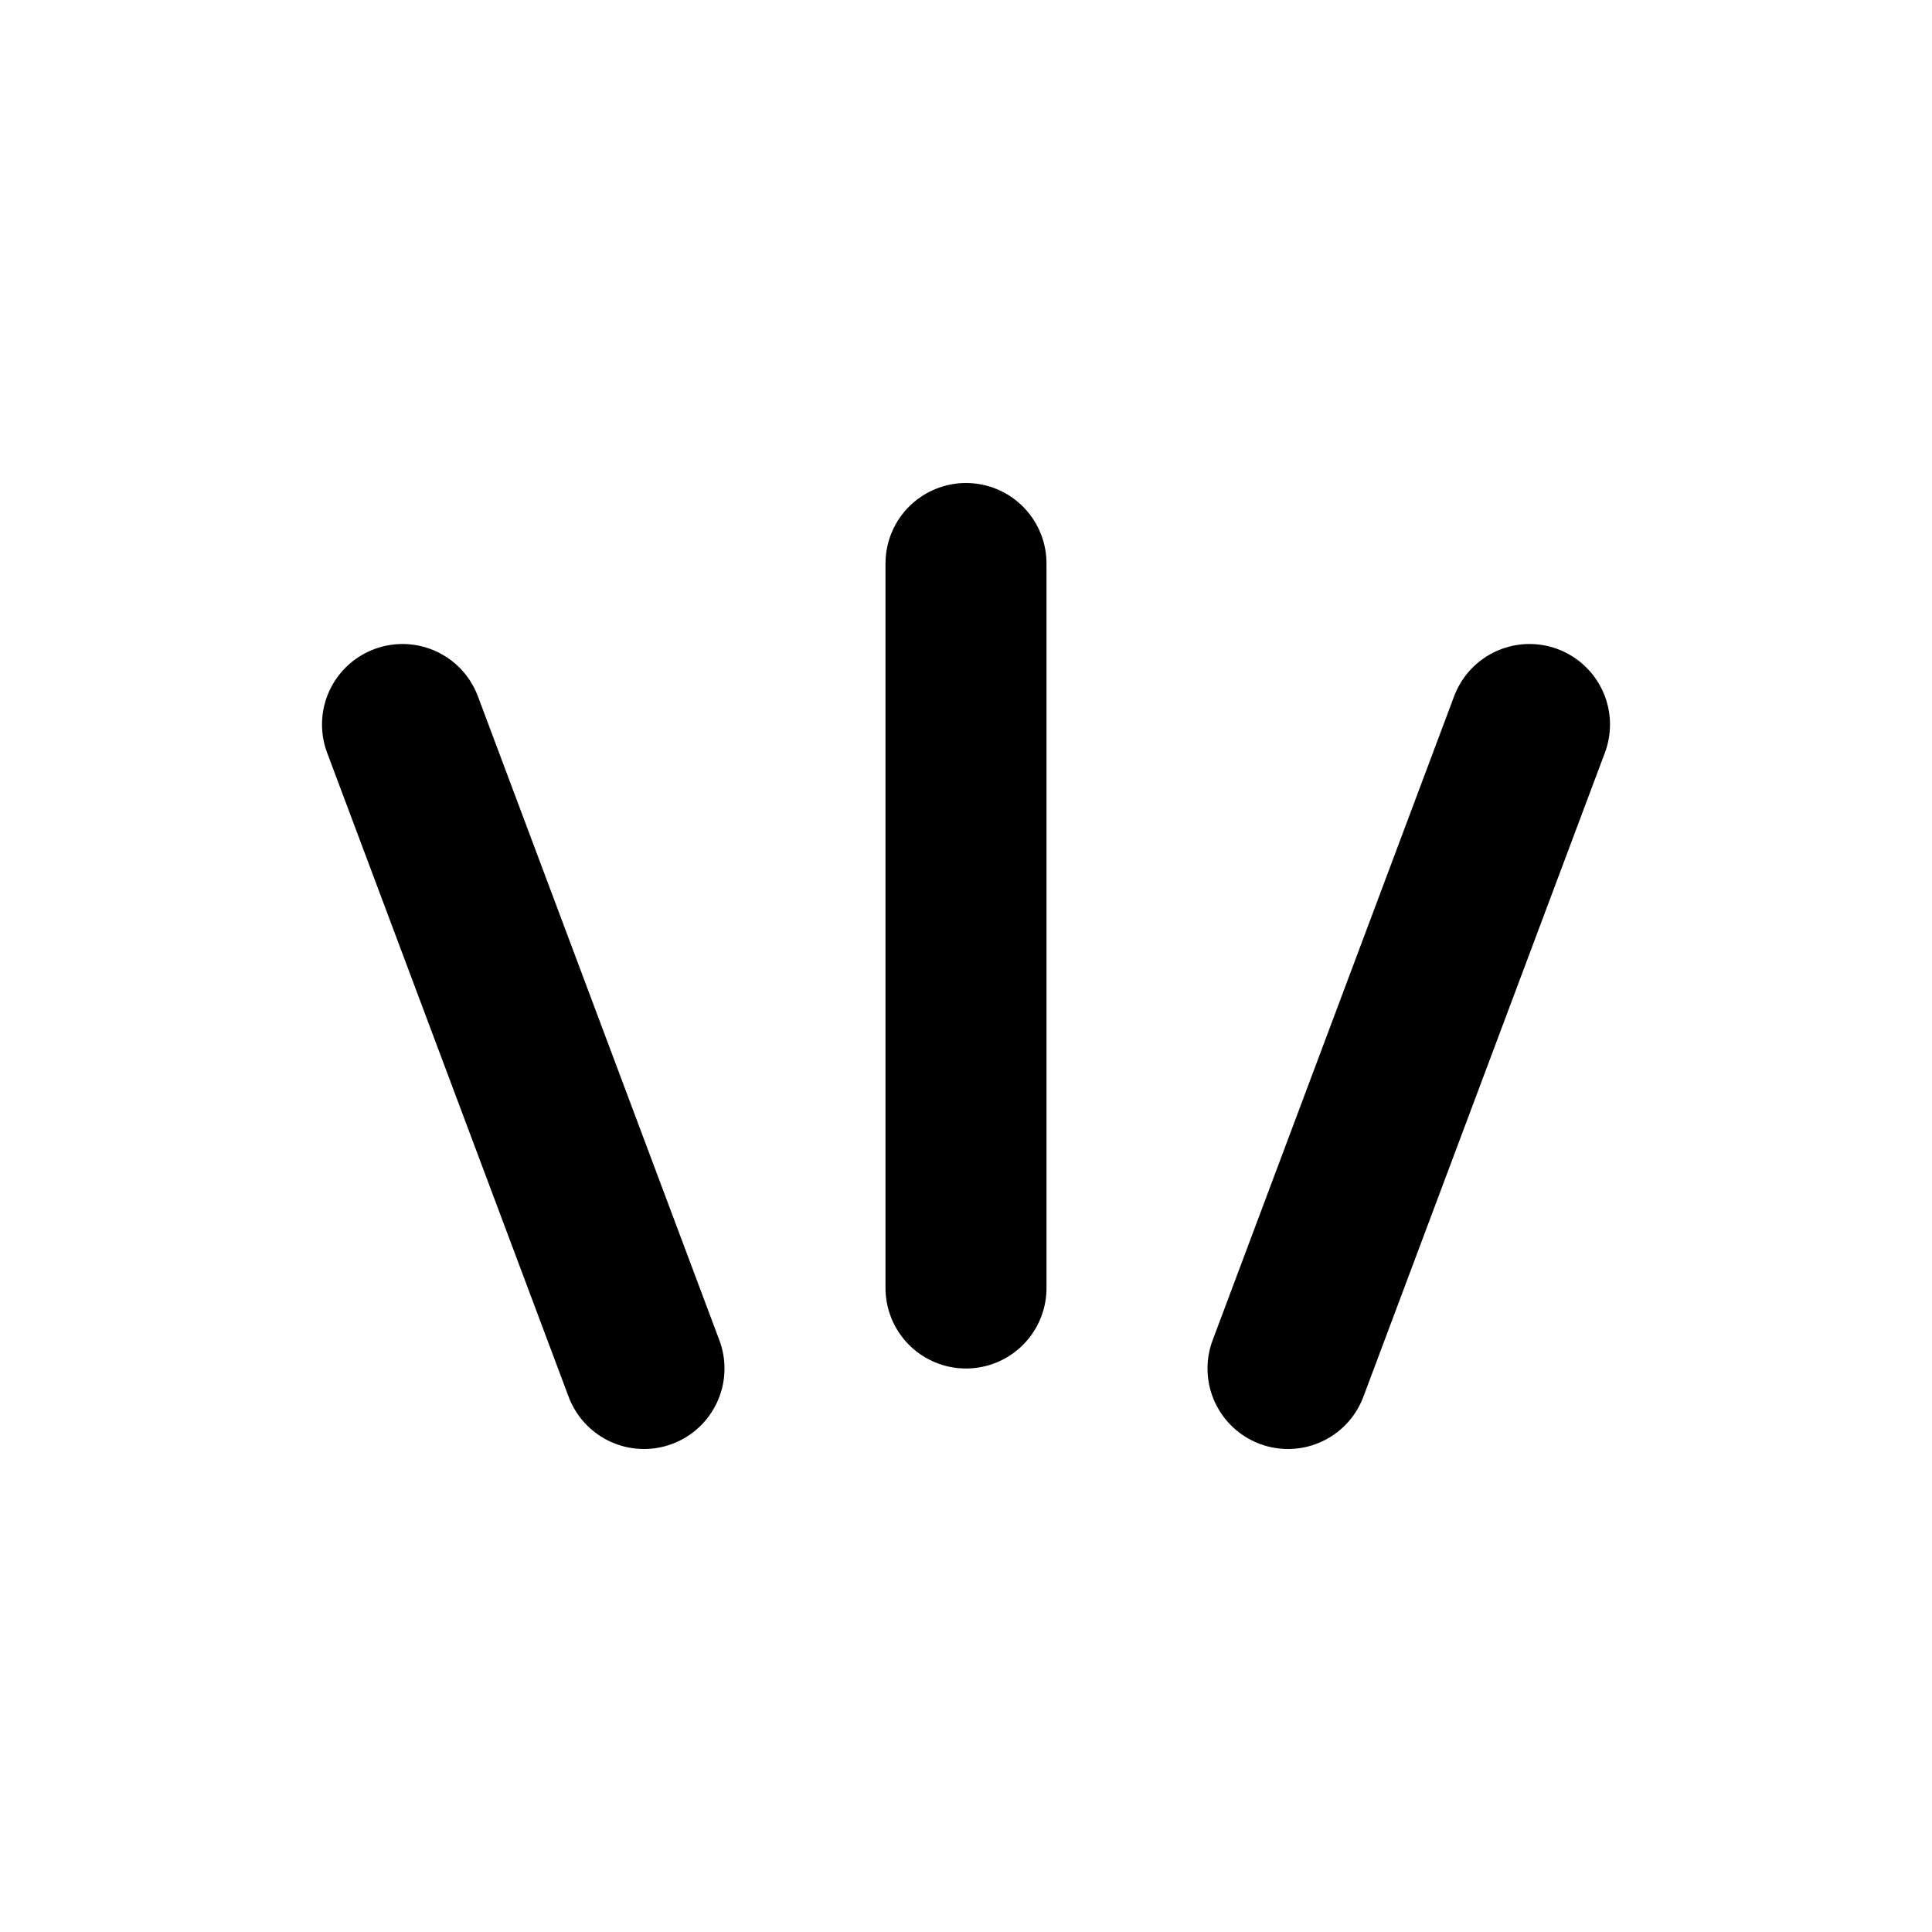 <svg width="24" height="24" viewBox="0 0 24 24" fill="none" xmlns="http://www.w3.org/2000/svg">
<path d="M12 16V7" stroke="black" stroke-width="2" stroke-linecap="round"/>
<path d="M16 17L19 9" stroke="black" stroke-width="2" stroke-linecap="round"/>
<path d="M8 17L5 9" stroke="black" stroke-width="2" stroke-linecap="round"/>
</svg>
